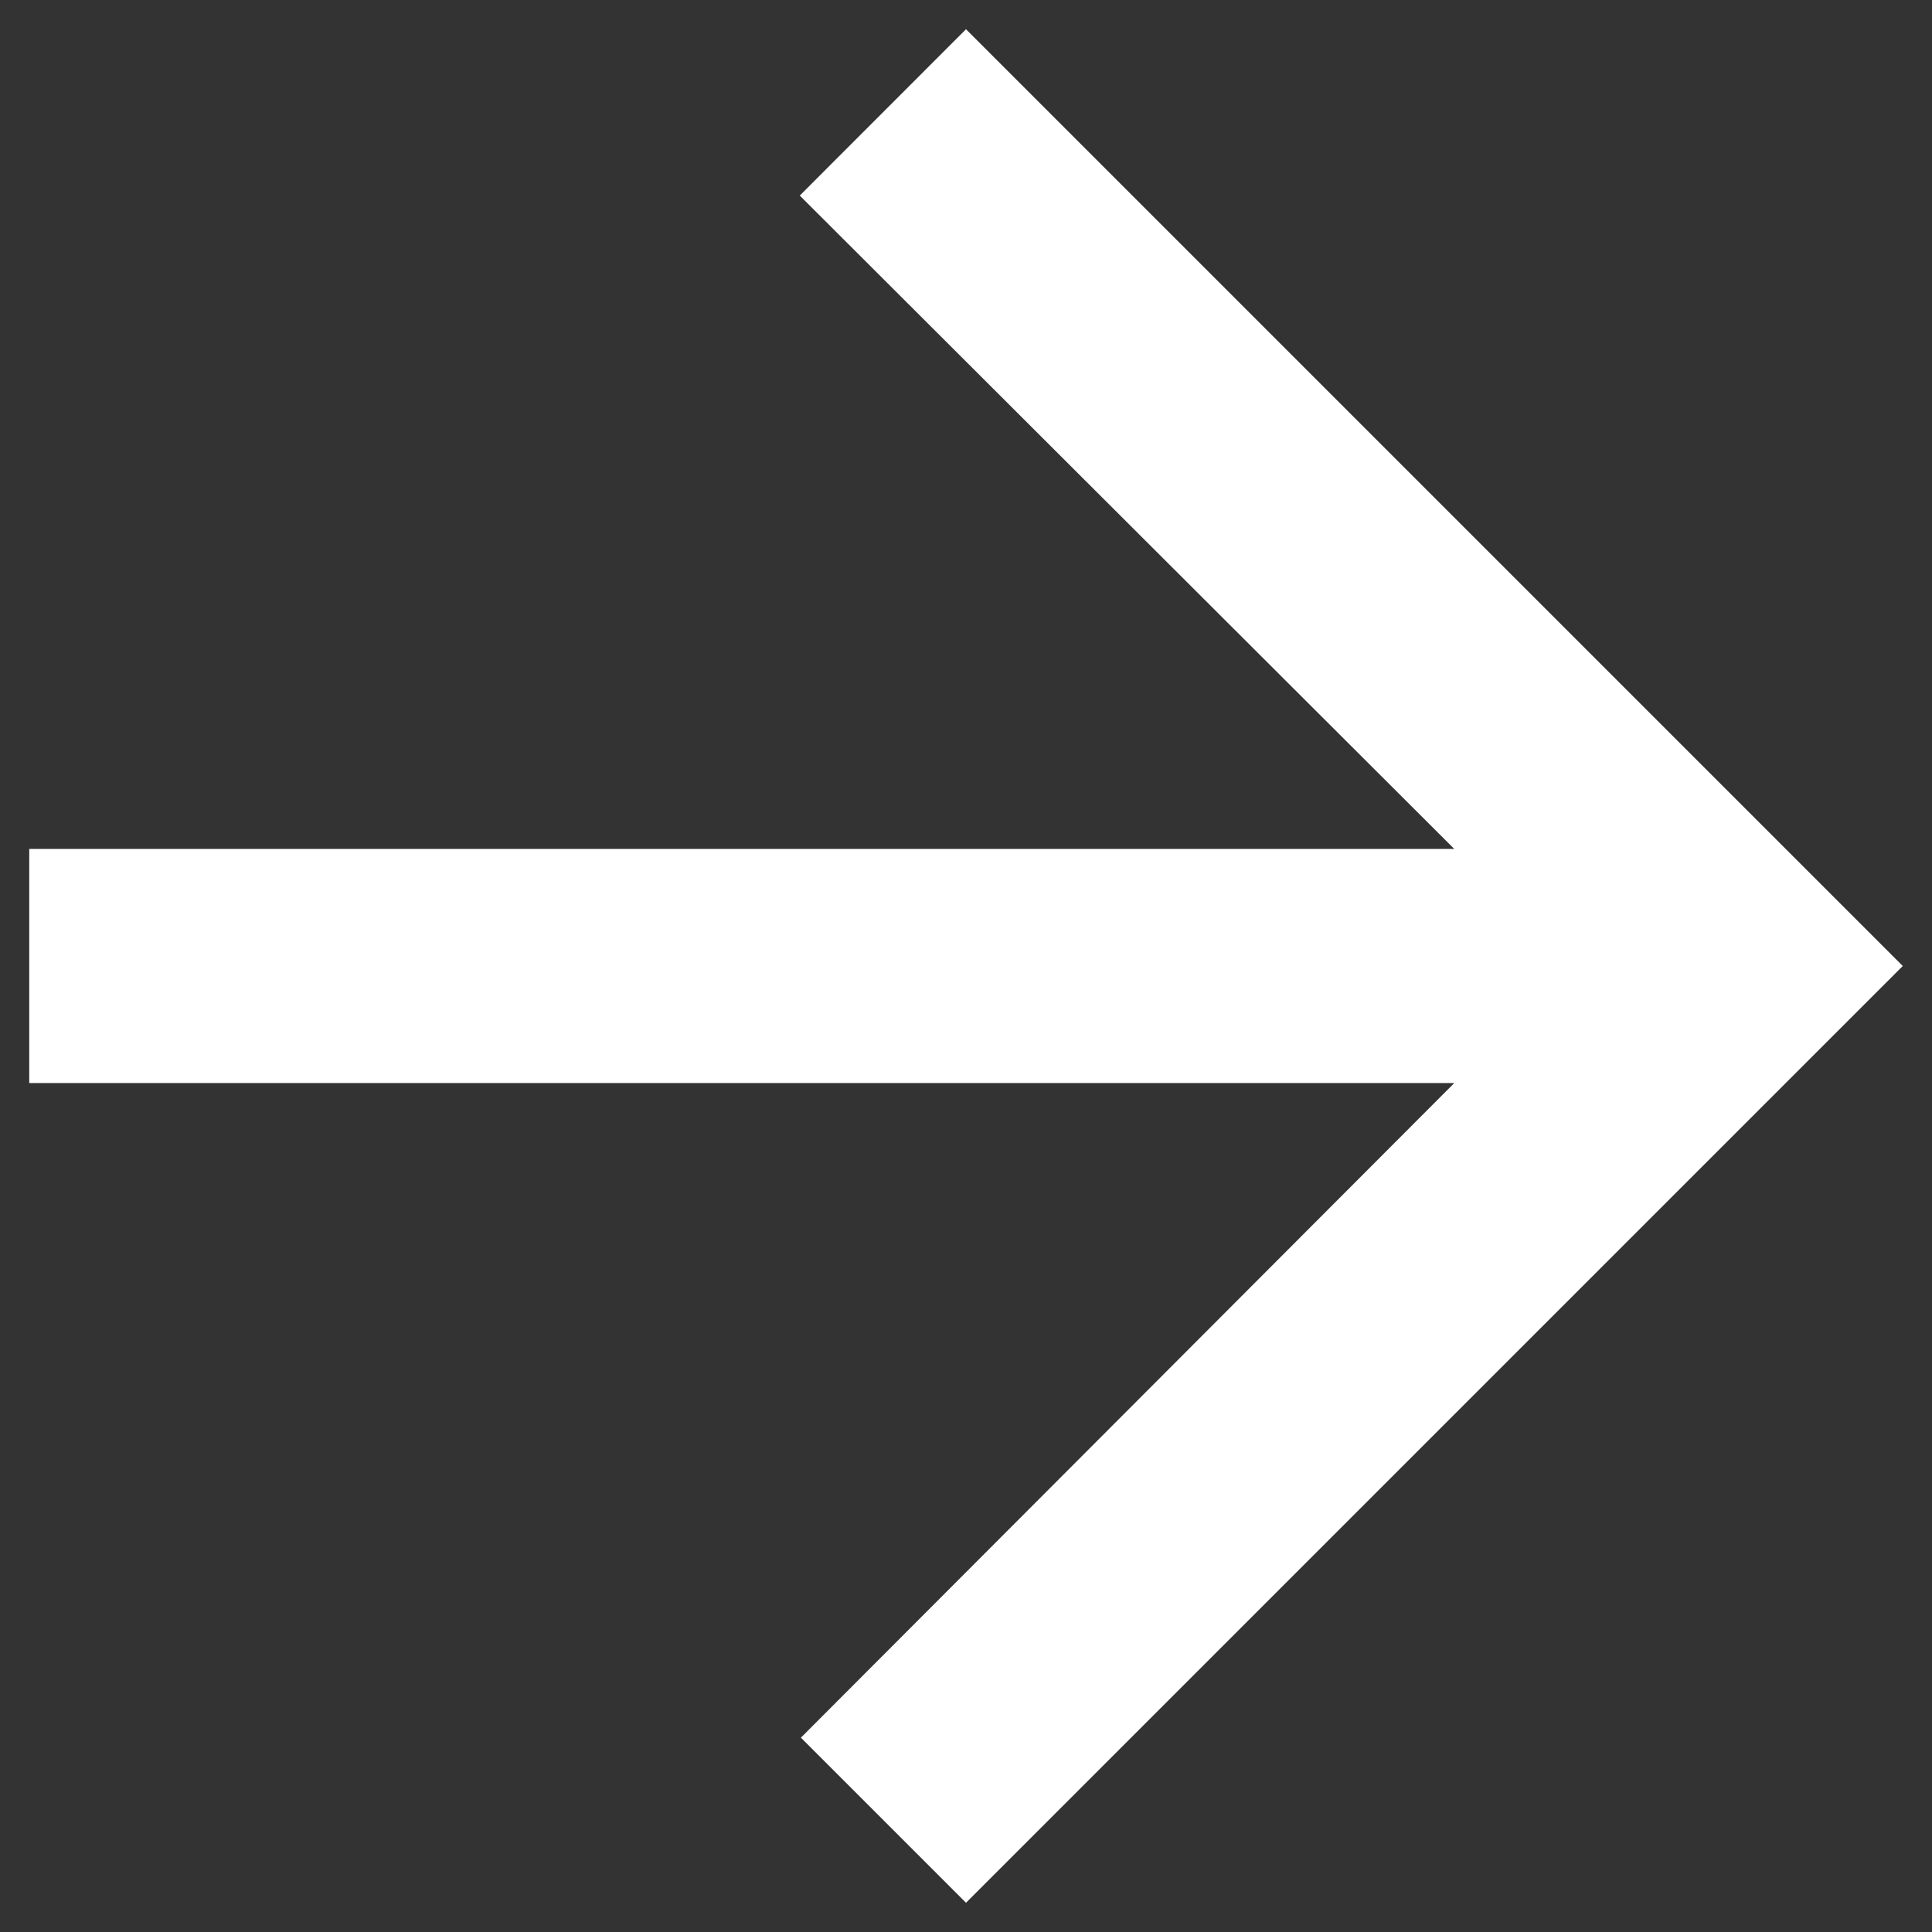 <svg xmlns="http://www.w3.org/2000/svg" xmlns:xlink="http://www.w3.org/1999/xlink" width="22" height="22" version="1.1" viewBox="0 0 22 22"><rect x="0" y="0" width="22" height="22" fill="#333333" stroke="none"/><title>Arrow Icon - Right</title><desc>Created with Sketch.</desc><g id="Design" fill="none" fill-rule="evenodd" stroke="none" stroke-width="1"><g id="Main-Page" transform="translate(-1189, -3093)"><g id="Block---Success-Stories" transform="translate(0, 2256)"><g id="Bottom" transform="translate(592, 832)"><g id="Arrow-Icon---Right" transform="translate(592, 0)"><polygon id="Stroke-1" stroke="#000" stroke-opacity=".008" stroke-width="0" points="0 0 32 0 32 32 0 32"/><polygon id="Fill-2" fill="#FFF" points="16 26.667 14.12 24.787 21.56 17.333 5.333 17.333 5.333 14.667 21.56 14.667 14.107 7.227 16 5.333 26.667 16"/></g></g></g></g></g></svg>